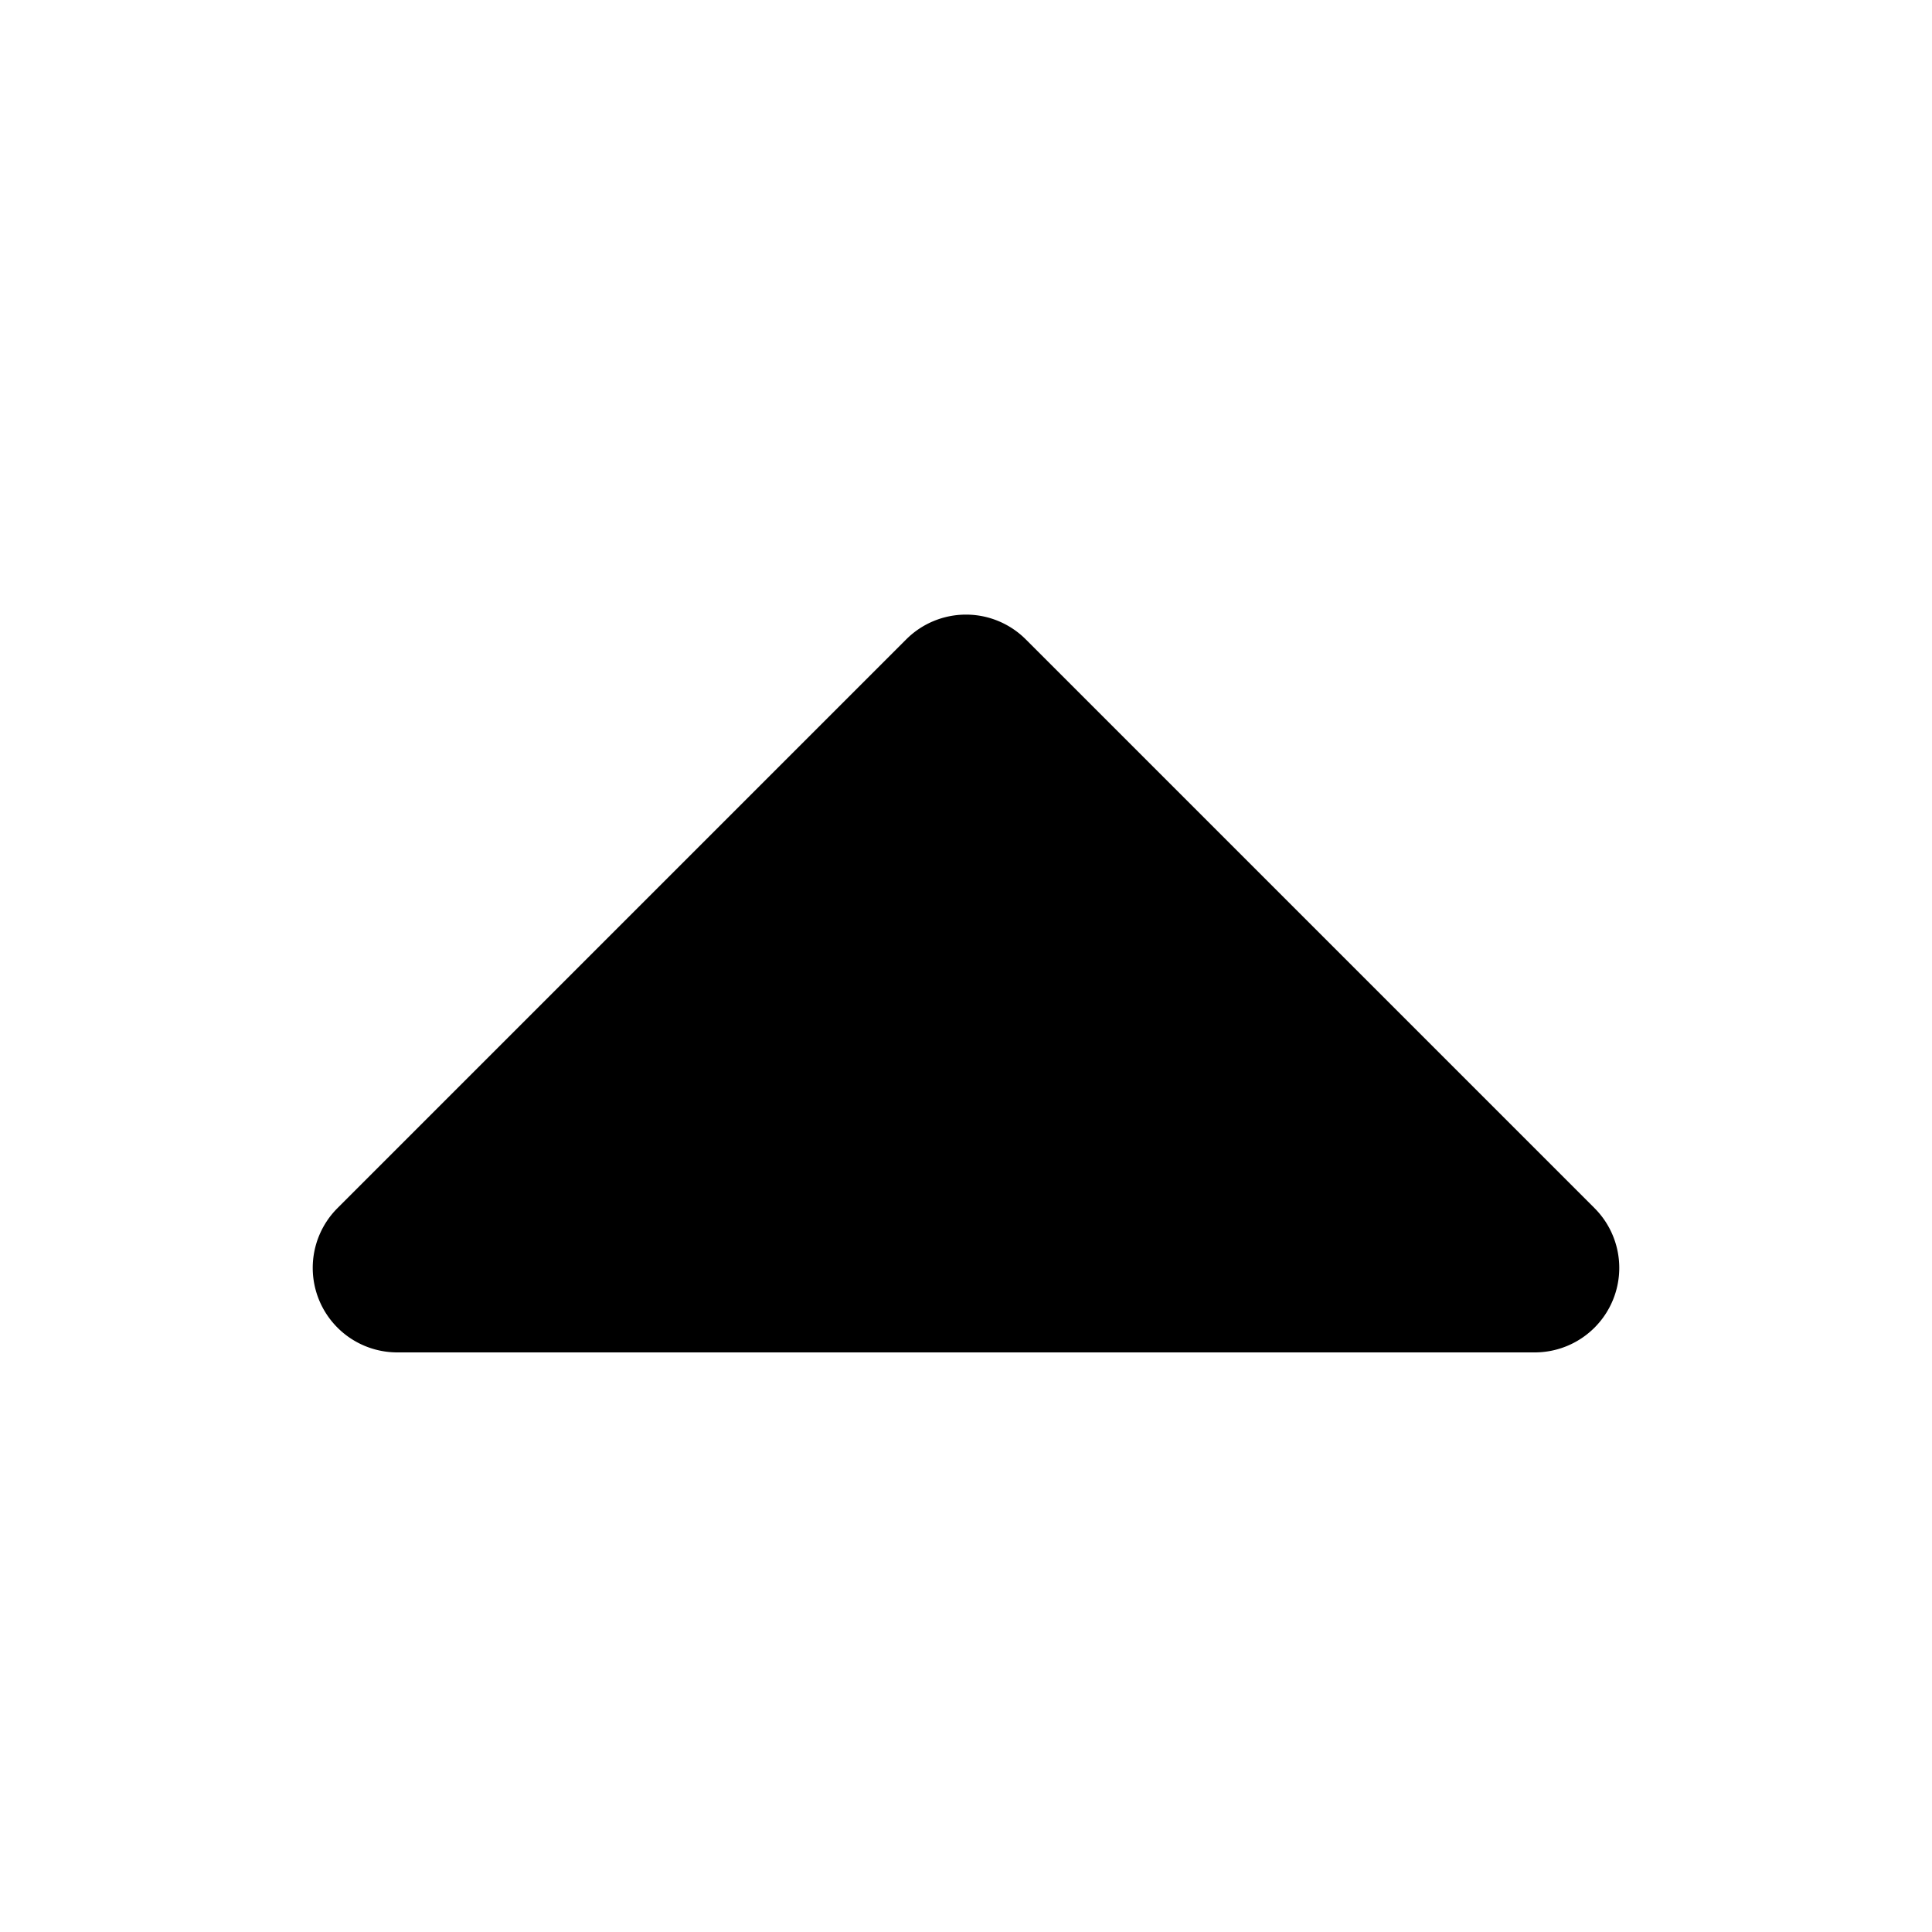 <svg width="16" height="16" viewBox="0 0 16 16" xmlns="http://www.w3.org/2000/svg">
  <path d="M12.71 11.2H3.29a.7.7 0 0 1-.495-1.195l4.71-4.71a.7.7 0 0 1 .99 0l4.71 4.71a.7.7 0 0 1-.495 1.195Z"/>
</svg>
